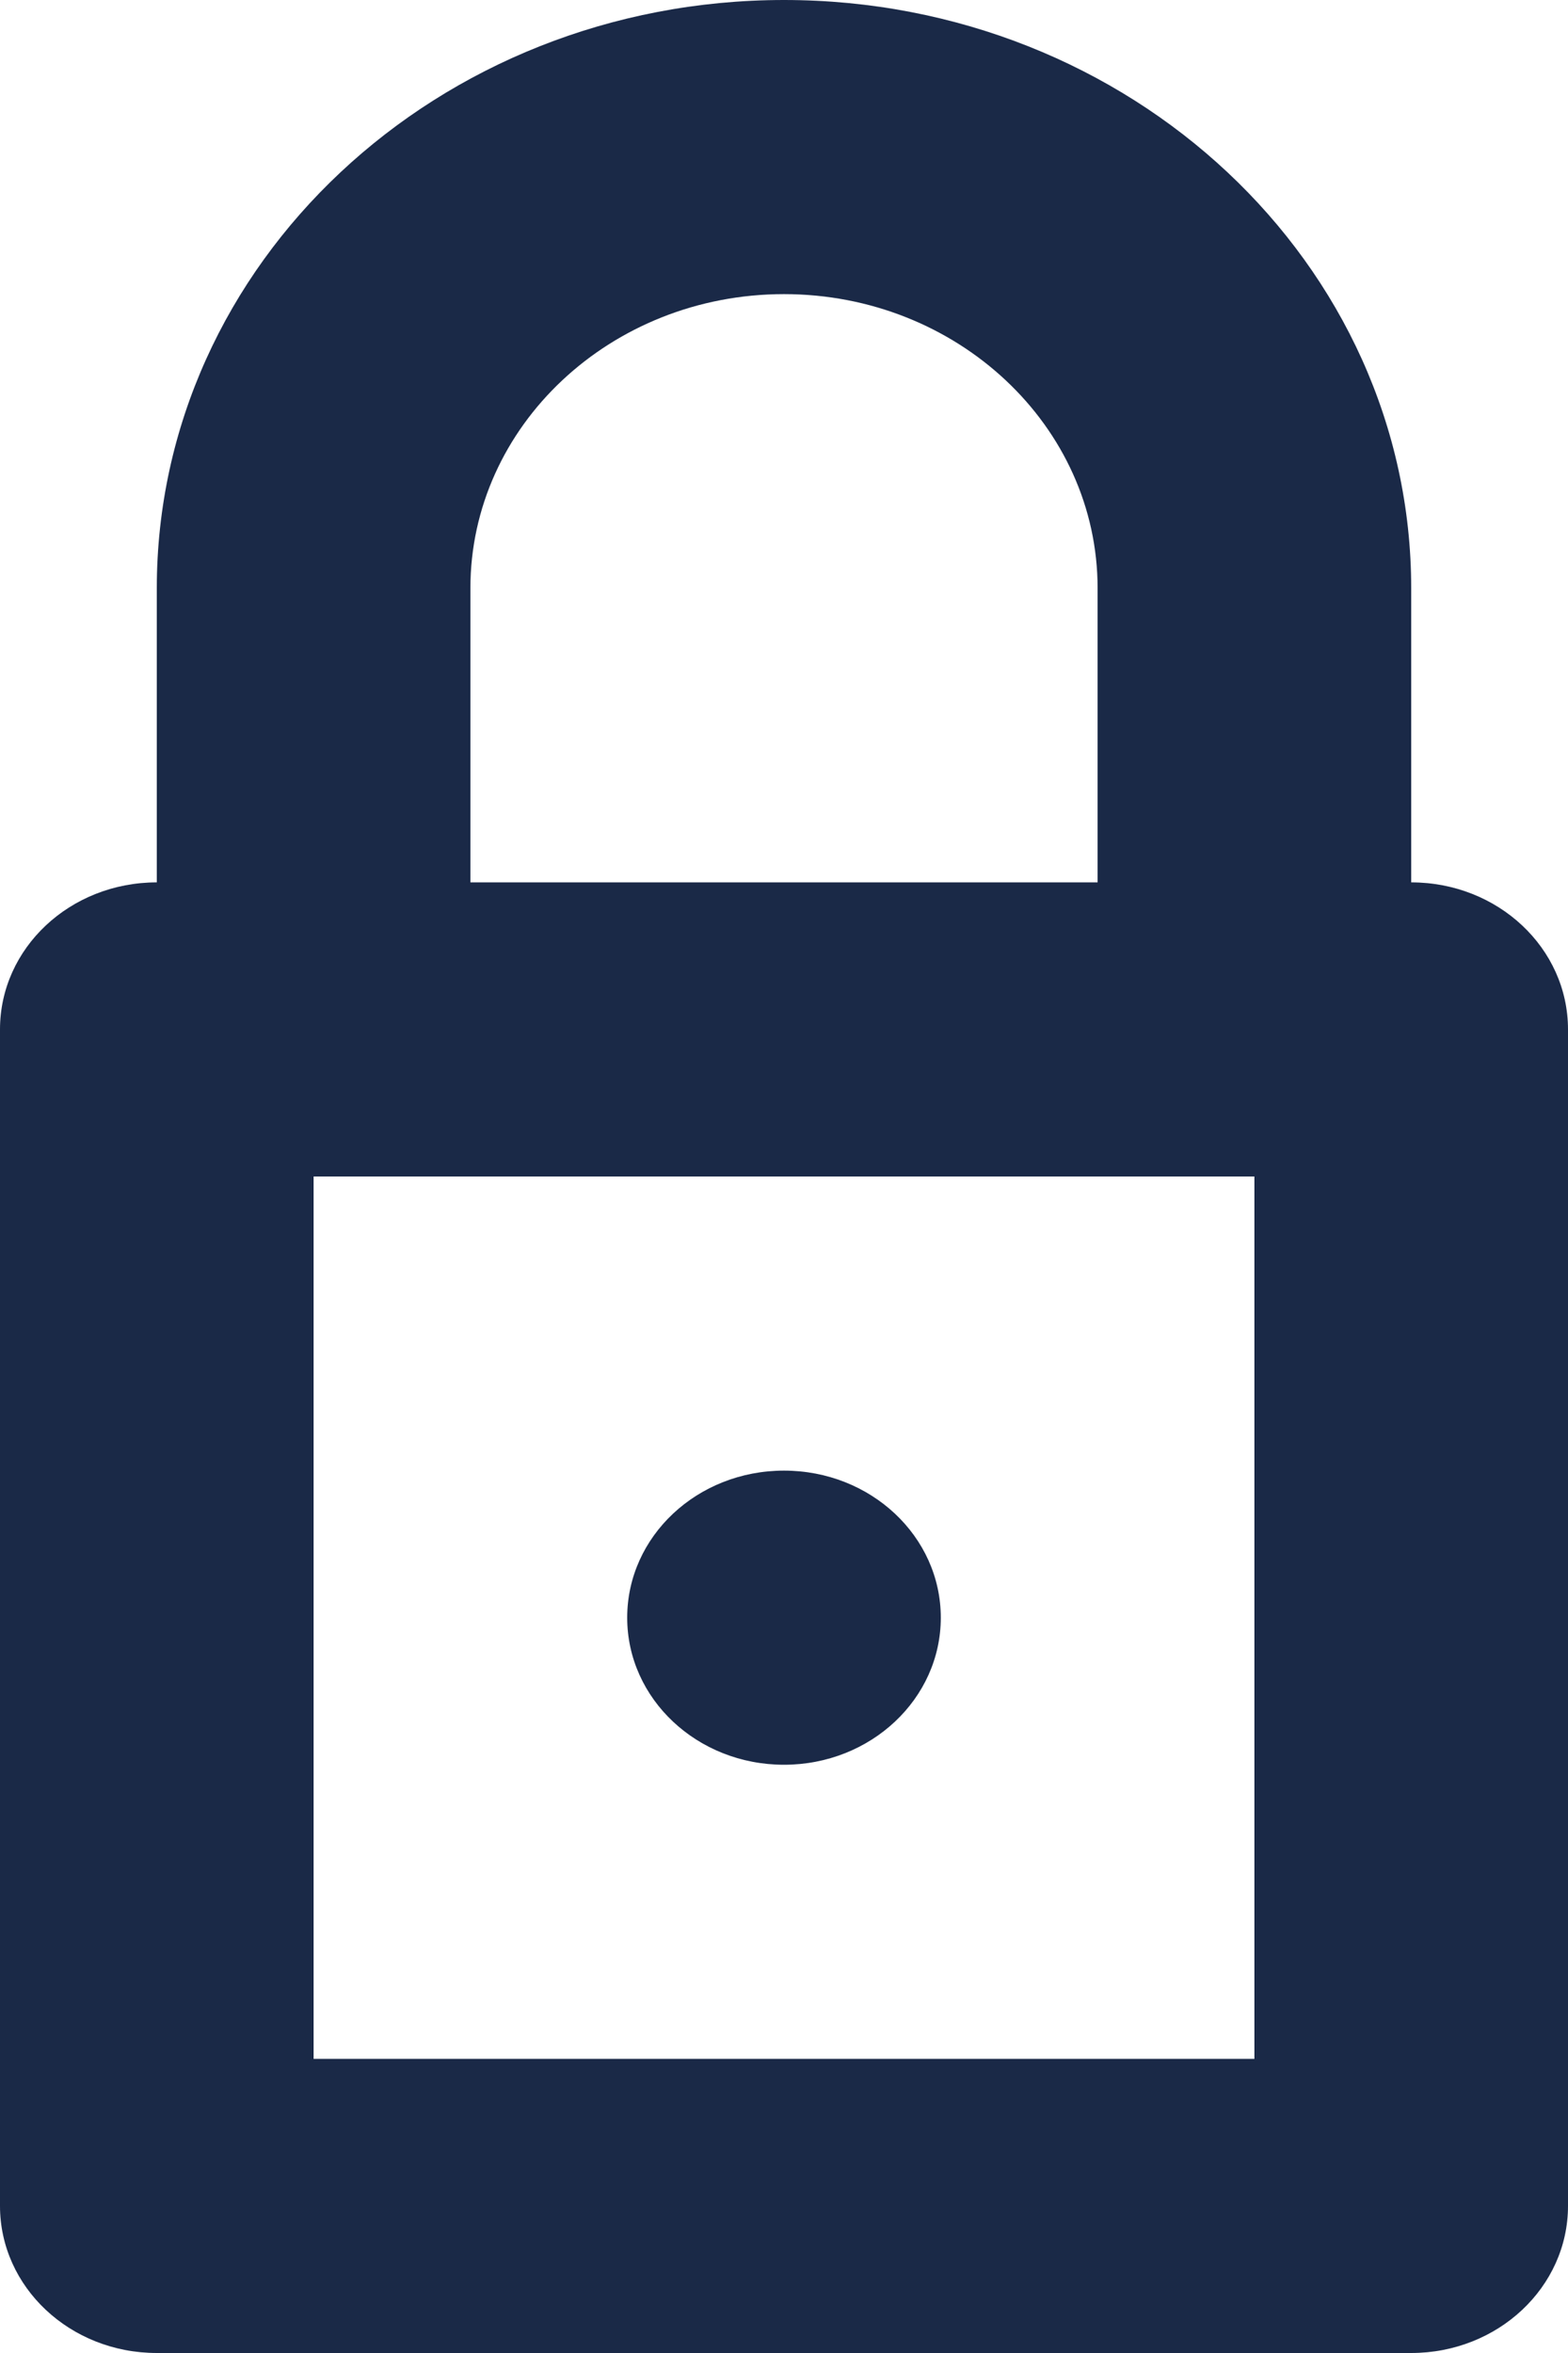 <?xml version="1.0" encoding="UTF-8"?>
<svg width="12px" height="18px" viewBox="0 0 12 18" version="1.1" xmlns="http://www.w3.org/2000/svg" xmlns:xlink="http://www.w3.org/1999/xlink">
    <title>3ECA919D-0164-4C25-85CB-A03F0CE5E03C</title>
    <g id="Registration-" stroke="none" stroke-width="1" fill="none" fill-rule="evenodd">
        <g id="Registration---Broker-Account-1" transform="translate(-446, -384)" fill="#1A2947" fill-rule="nonzero">
            <g id="Password---Confirmation" transform="translate(166, 360)">
                <g id="lock-copy" transform="translate(280, 24)">
                    <path d="M6,13.5 C6.664,13.5 7.2,12.996 7.2,12.375 C7.2,11.753 6.664,11.25 6,11.25 C5.336,11.25 4.8,11.753 4.8,12.375 C4.8,12.996 5.336,13.5 6,13.5 Z M10.8,6.75 L10.8,4.5 C10.8,2.015 8.651,0 6,0 C3.349,0 1.2,2.015 1.2,4.5 L1.2,6.75 C0.536,6.75 0,7.253 0,7.875 L0,16.875 C0,17.496 0.536,18 1.2,18 L10.8,18 C11.464,18 12,17.496 12,16.875 L12,7.875 C12,7.253 11.464,6.75 10.8,6.75 Z M3.6,4.5 C3.6,3.258 4.675,2.25 6,2.25 C7.325,2.25 8.4,3.258 8.4,4.5 L8.4,6.75 L3.6,6.75 L3.6,4.5 Z M9.6,15.75 L2.4,15.75 L2.4,9 L9.6,9 L9.6,15.75 Z" id="Shape"></path>
                </g>
            </g>
        </g>
    </g>
</svg>